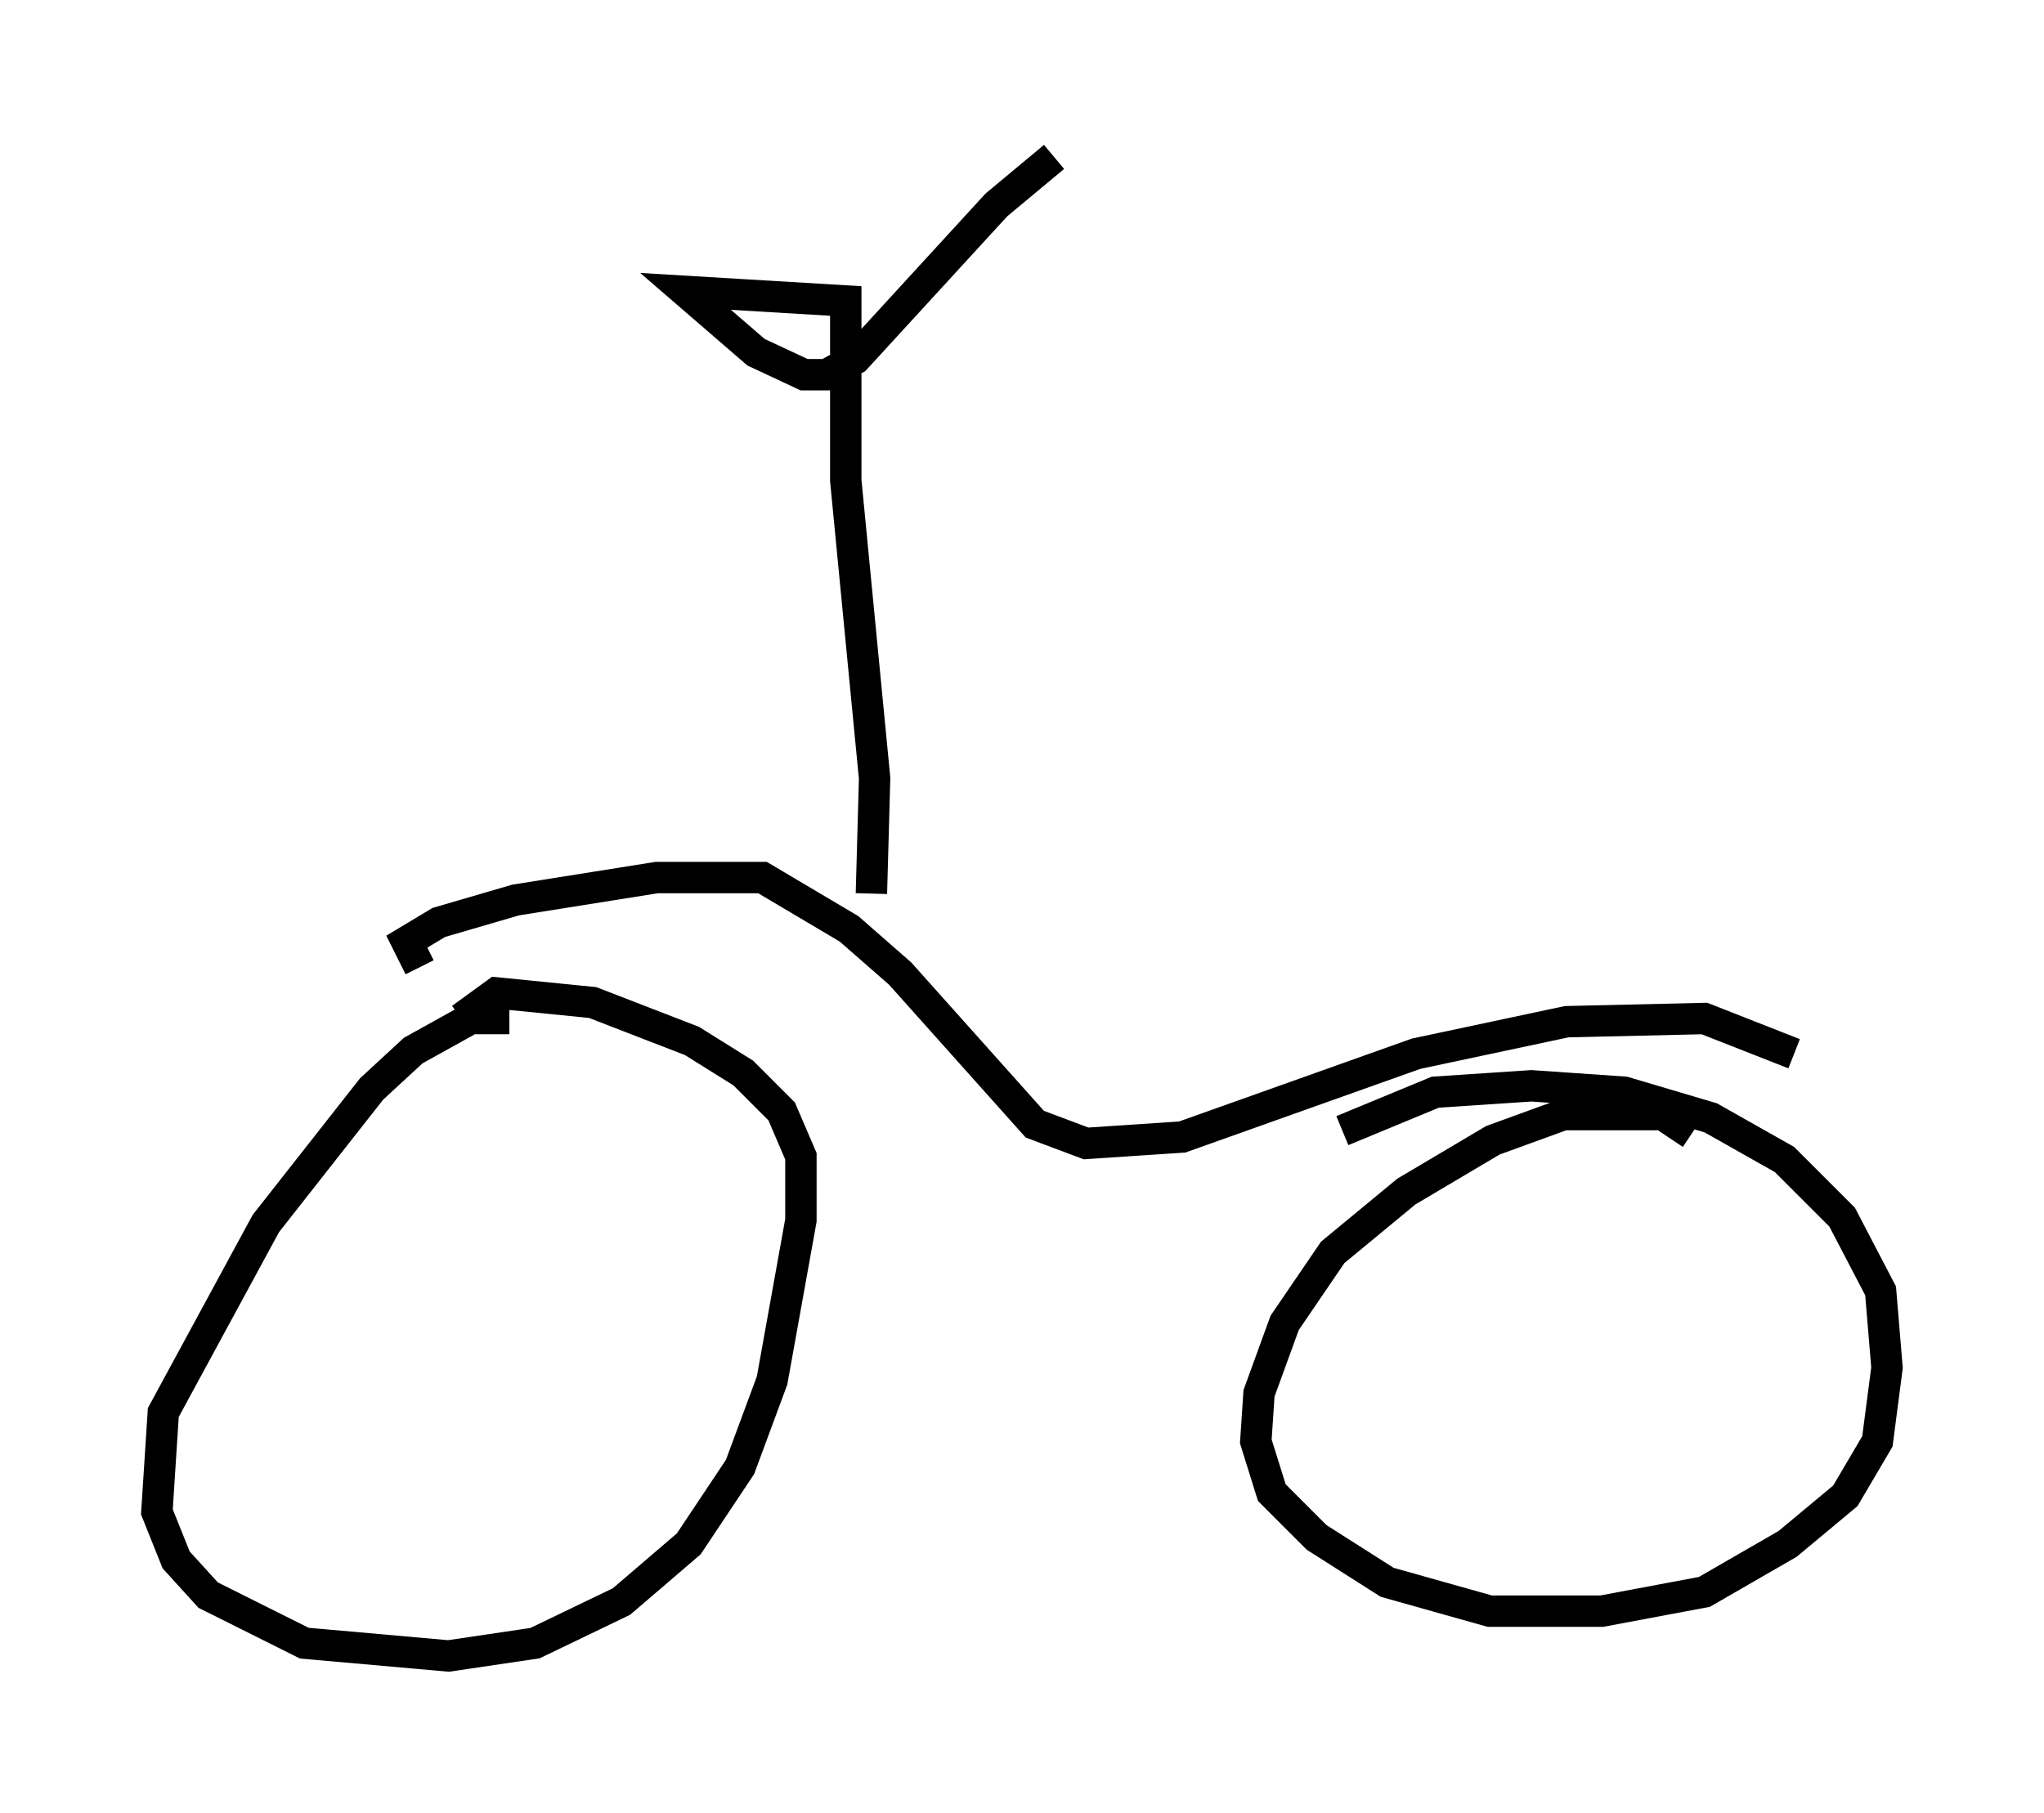 <?xml version="1.0" encoding="utf-8" ?>
<svg baseProfile="full" height="57.776" version="1.1" width="65.126" xmlns="http://www.w3.org/2000/svg" xmlns:ev="http://www.w3.org/2001/xml-events" xmlns:xlink="http://www.w3.org/1999/xlink"><defs /><rect fill="white" height="57.776" width="65.126" x="0" y="0" /><path d="M16.944, 33.073 m-0.715, -0.613 l-1.225, 0.0 -1.838, 1.021 l-1.327, 1.225 -3.369, 4.288 l-3.267, 6.023 -0.204, 3.165 l0.613, 1.531 1.021, 1.123 l3.063, 1.531 4.594, 0.408 l2.756, -0.408 2.756, -1.327 l2.144, -1.838 1.633, -2.45 l1.021, -2.756 0.919, -5.104 l0.0, -2.042 -0.613, -1.429 l-1.225, -1.225 -1.633, -1.021 l-3.165, -1.225 -3.063, -0.306 l-1.123, 0.817 m39.2, 3.675 l-0.919, -0.613 -3.165, 0.0 l-2.246, 0.817 -2.756, 1.633 l-2.348, 1.94 -1.531, 2.246 l-0.817, 2.246 -0.102, 1.531 l0.51, 1.633 1.429, 1.429 l2.246, 1.429 3.267, 0.919 l3.573, 0.0 3.267, -0.613 l2.654, -1.531 1.838, -1.531 l1.021, -1.735 0.306, -2.348 l-0.204, -2.45 -1.225, -2.348 l-1.838, -1.838 -2.348, -1.327 l-2.756, -0.817 -2.96, -0.204 l-3.063, 0.204 -2.96, 1.225 m-29.4, -5.206 l-0.408, -0.817 1.021, -0.613 l2.45, -0.715 4.492, -0.715 l3.369, 0.0 2.756, 1.633 l1.633, 1.429 4.288, 4.798 l1.633, 0.613 3.063, -0.204 l7.452, -2.654 4.798, -1.021 l4.39, -0.102 2.858, 1.123 m-29.4, -5.104 l0.102, -3.675 -0.919, -9.494 l0.0, -5.717 -5.104, -0.306 l2.246, 1.94 1.531, 0.715 l0.715, 0.0 0.919, -0.51 l4.492, -4.9 1.838, -1.531 " fill="none" stroke="black" stroke-width="1" /></svg>